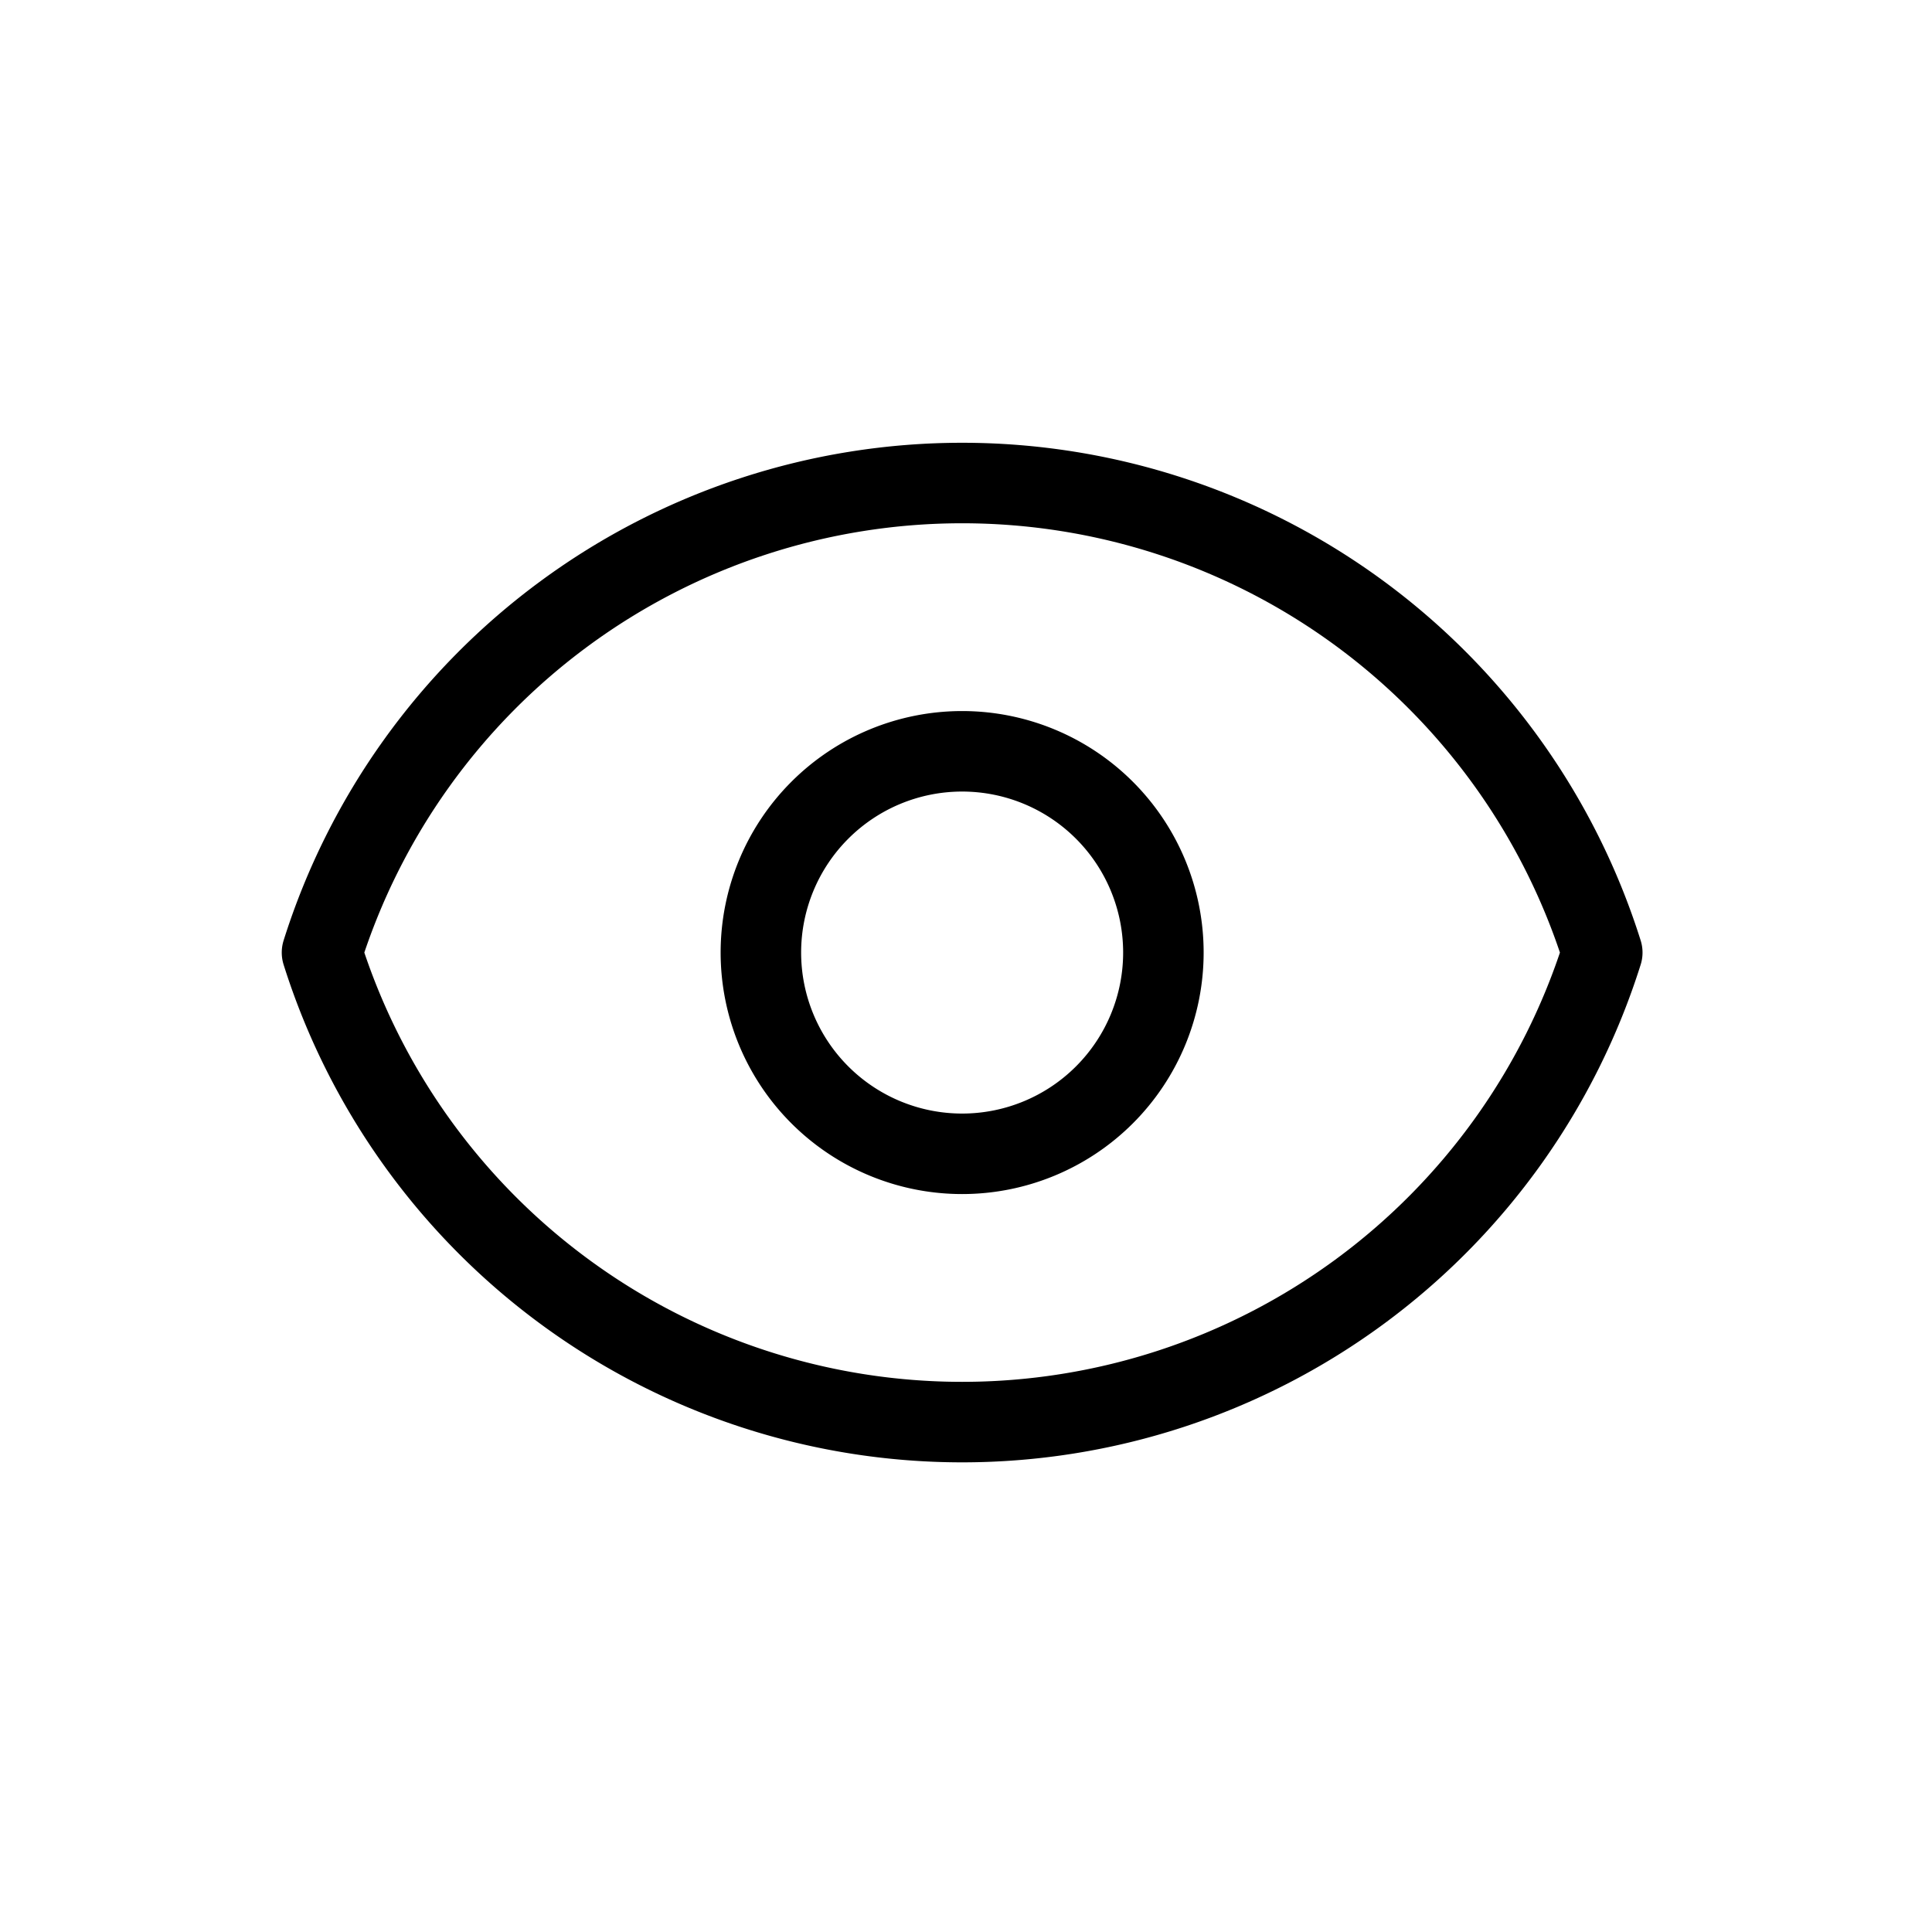 <svg xmlns="http://www.w3.org/2000/svg" fill="none" viewBox="0 0 24 24"><path stroke="currentColor" stroke-linecap="round" stroke-linejoin="round" d="M14.452 11.833a2.5 2.5 0 1 1-5 0 2.5 2.5 0 0 1 5 0"/><path stroke="currentColor" stroke-linecap="round" stroke-linejoin="round" d="M4 11.833a8.337 8.337 0 0 1 15.904 0 8.337 8.337 0 0 1-15.904 0"/></svg>